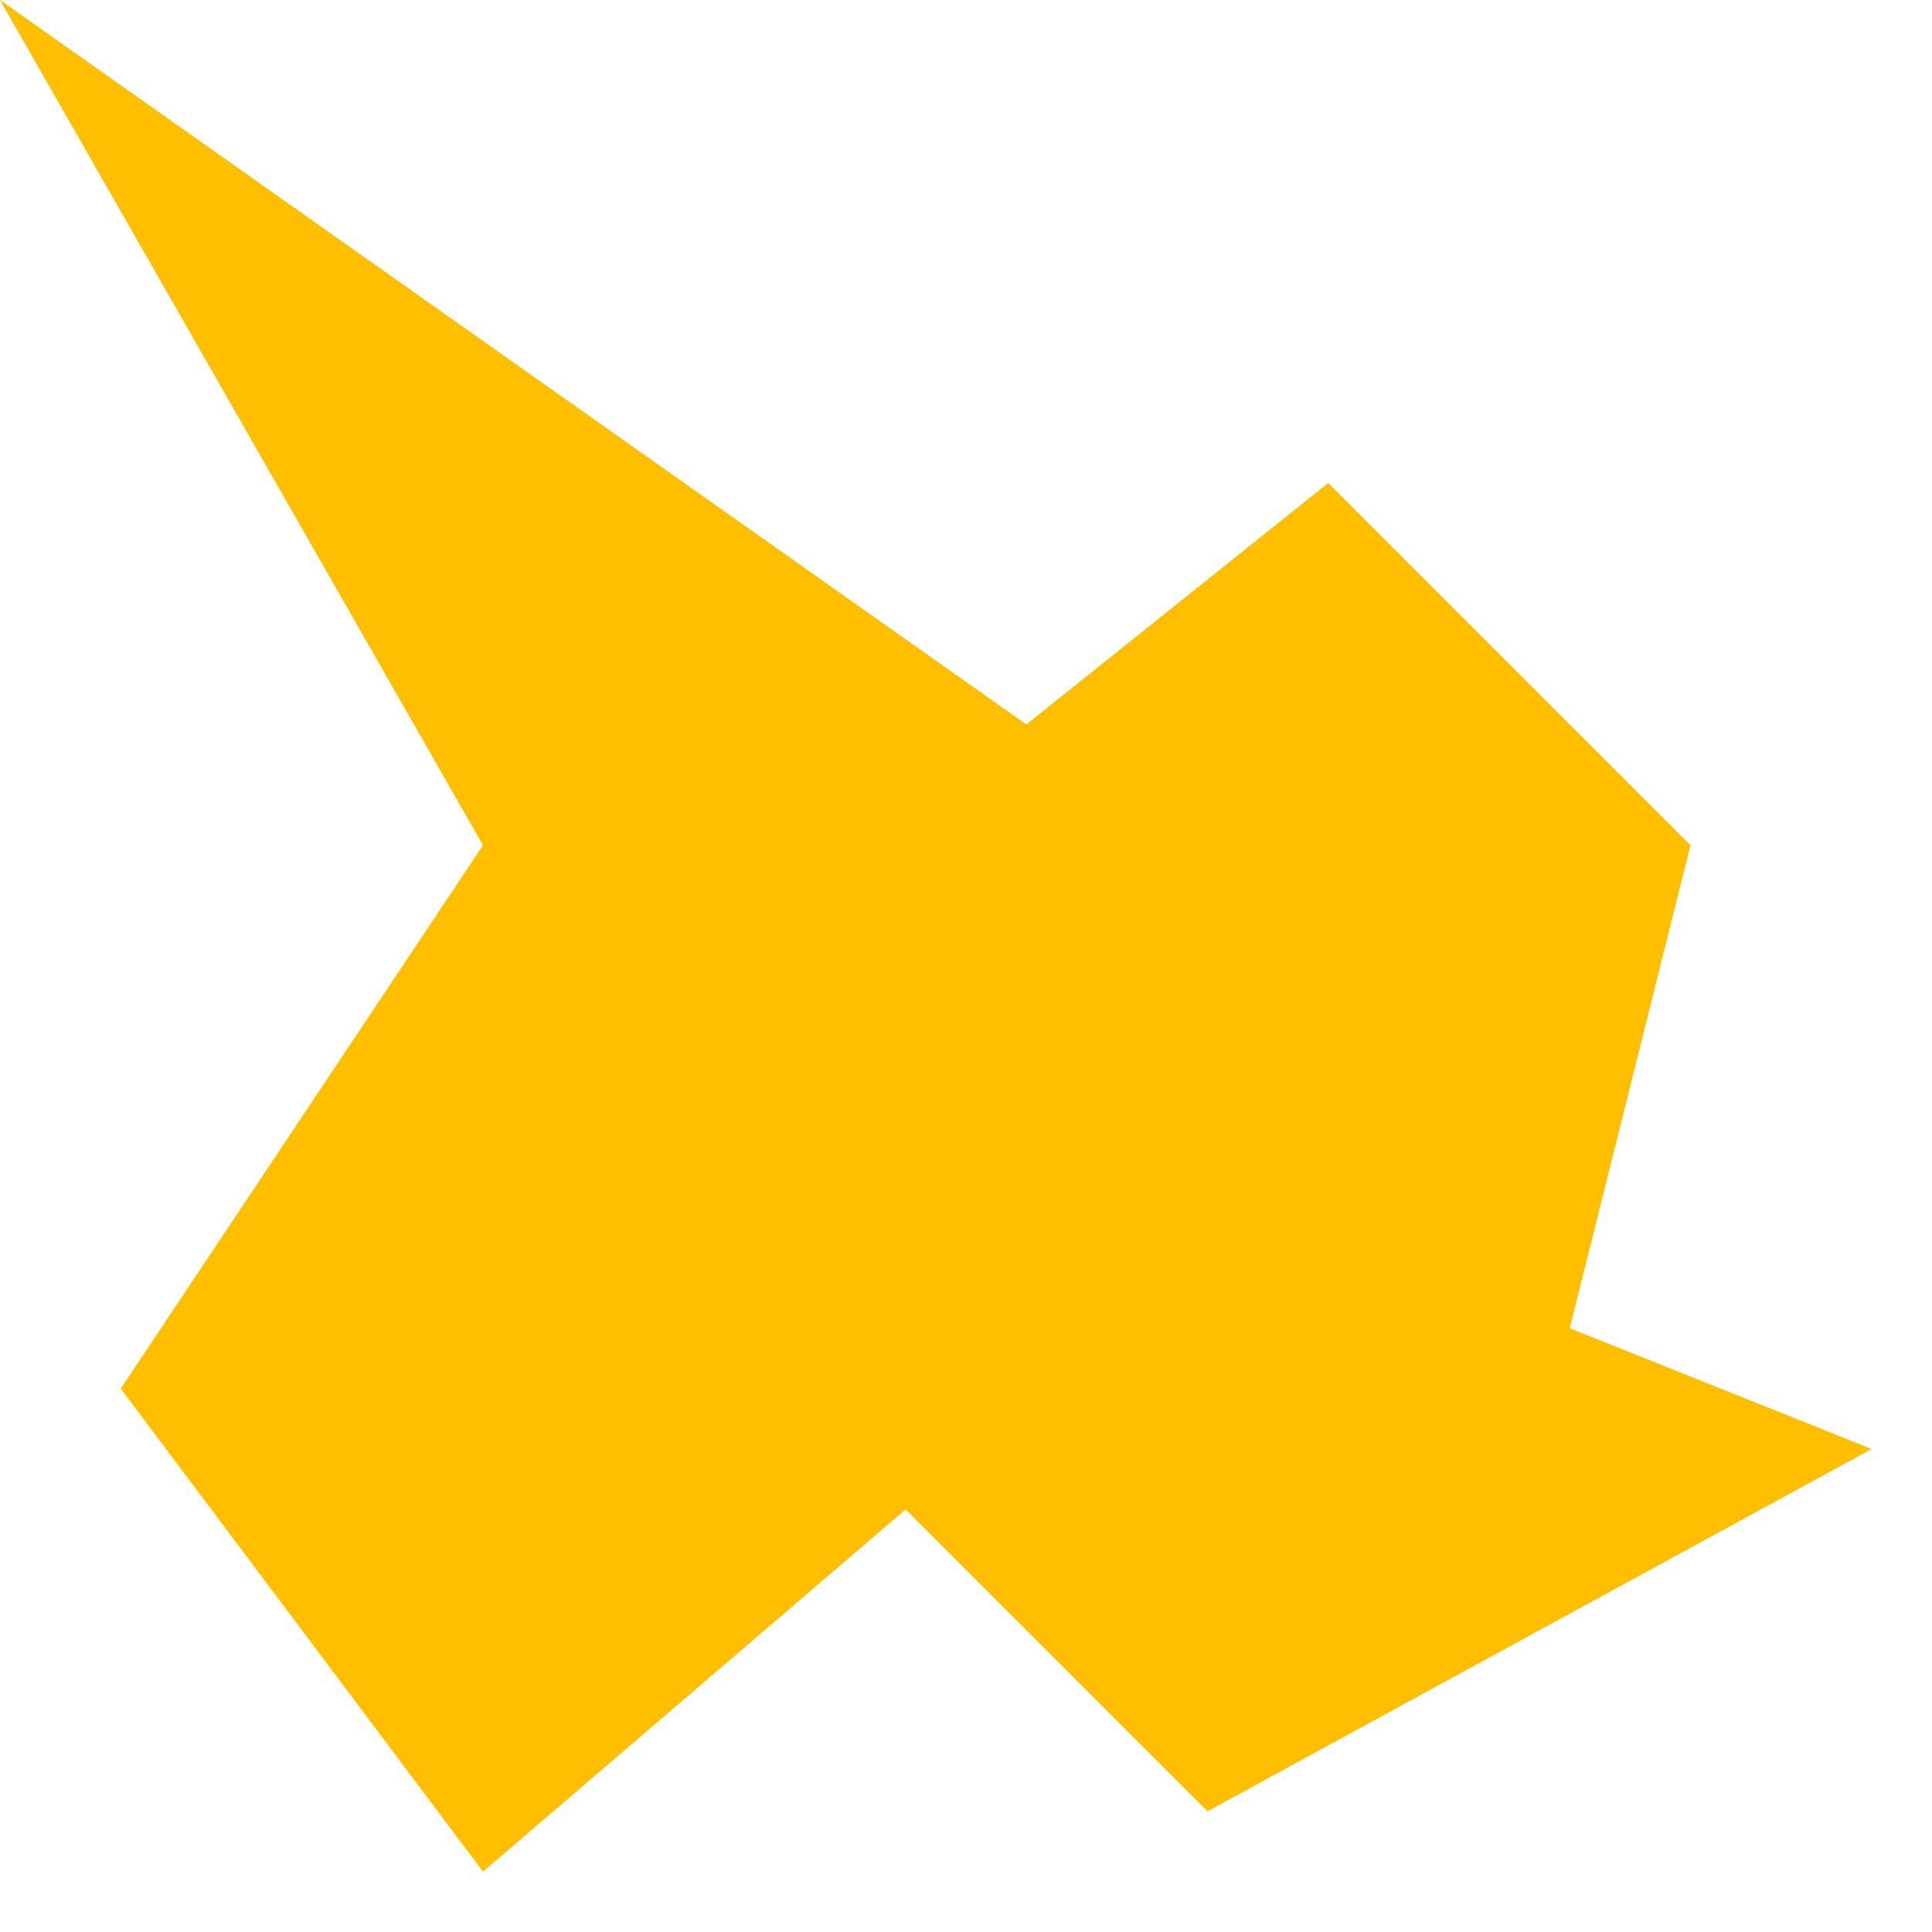 <?xml version="1.0" encoding="utf-8"?>
<svg version="1.2" baseProfile="tiny" xmlns="http://www.w3.org/2000/svg"  x="0px" y="0px" width="32px" height="32px" viewBox="0 0 32 32">
<g id="icon"><g id="groundplane"><g id="groundplane1">
<path fill="#FFBF00" stroke="none" stroke-width="0" d="M0,0 8,14 2,23 8,31 15,25 20,30 31,24 26,22 28,14 22,8 17,12 z"/>
</g></g></g>
</svg>
